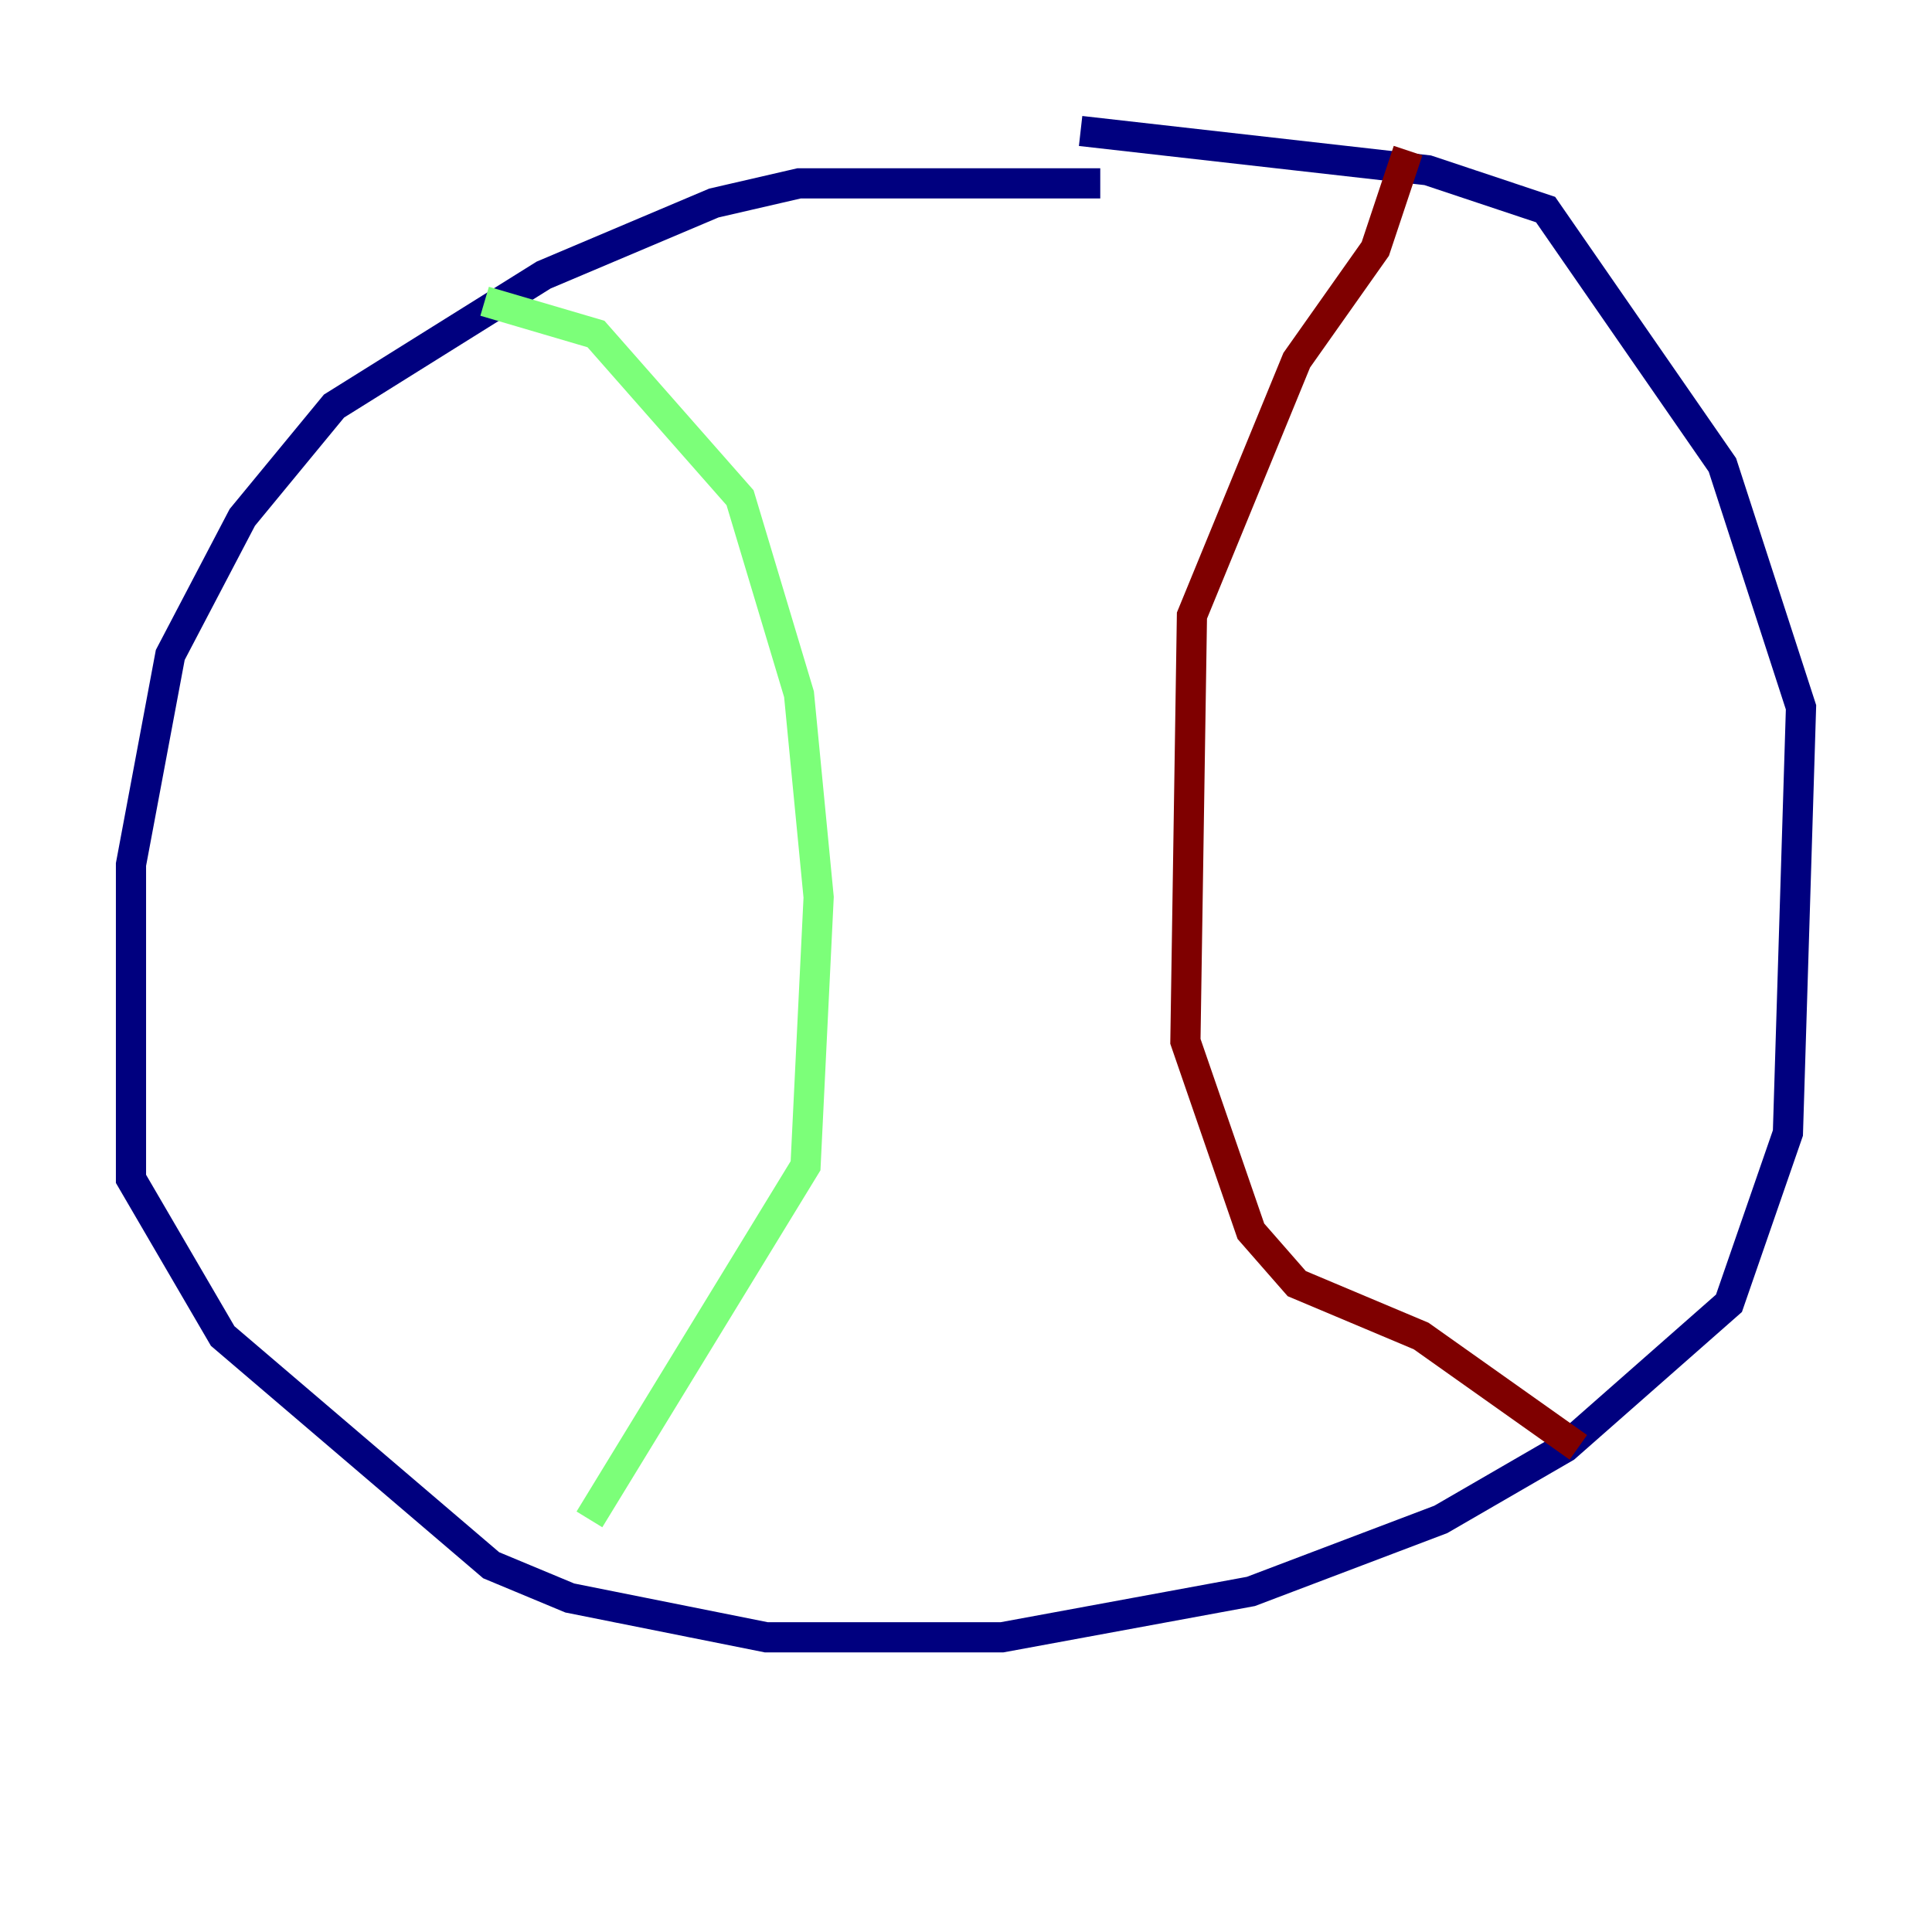 <?xml version="1.0" encoding="utf-8" ?>
<svg baseProfile="tiny" height="128" version="1.2" viewBox="0,0,128,128" width="128" xmlns="http://www.w3.org/2000/svg" xmlns:ev="http://www.w3.org/2001/xml-events" xmlns:xlink="http://www.w3.org/1999/xlink"><defs /><polyline fill="none" points="72.895,12.149 52.936,12.149 47.295,13.451 36.014,18.224 22.129,26.902 16.054,34.278 11.281,43.39 8.678,57.275 8.678,78.102 14.752,88.515 32.542,103.702 37.749,105.871 50.766,108.475 66.386,108.475 82.875,105.437 95.458,100.664 103.702,95.891 114.549,86.346 118.454,75.064 119.322,46.861 114.115,30.807 102.4,13.885 94.59,11.281 71.593,8.678" stroke="#00007f" stroke-width="2" /><polyline fill="none" points="32.108,19.959 39.485,22.129 49.031,32.976 52.936,45.993 54.237,59.444 53.37,77.234 39.051,100.664" stroke="#7cff79" stroke-width="2" /><polyline fill="none" points="93.288,9.98 91.119,16.488 85.912,23.864 78.969,40.786 78.536,68.99 82.875,81.573 85.912,85.044 94.156,88.515 104.57,95.891" stroke="#7f0000" stroke-width="2" /></svg>